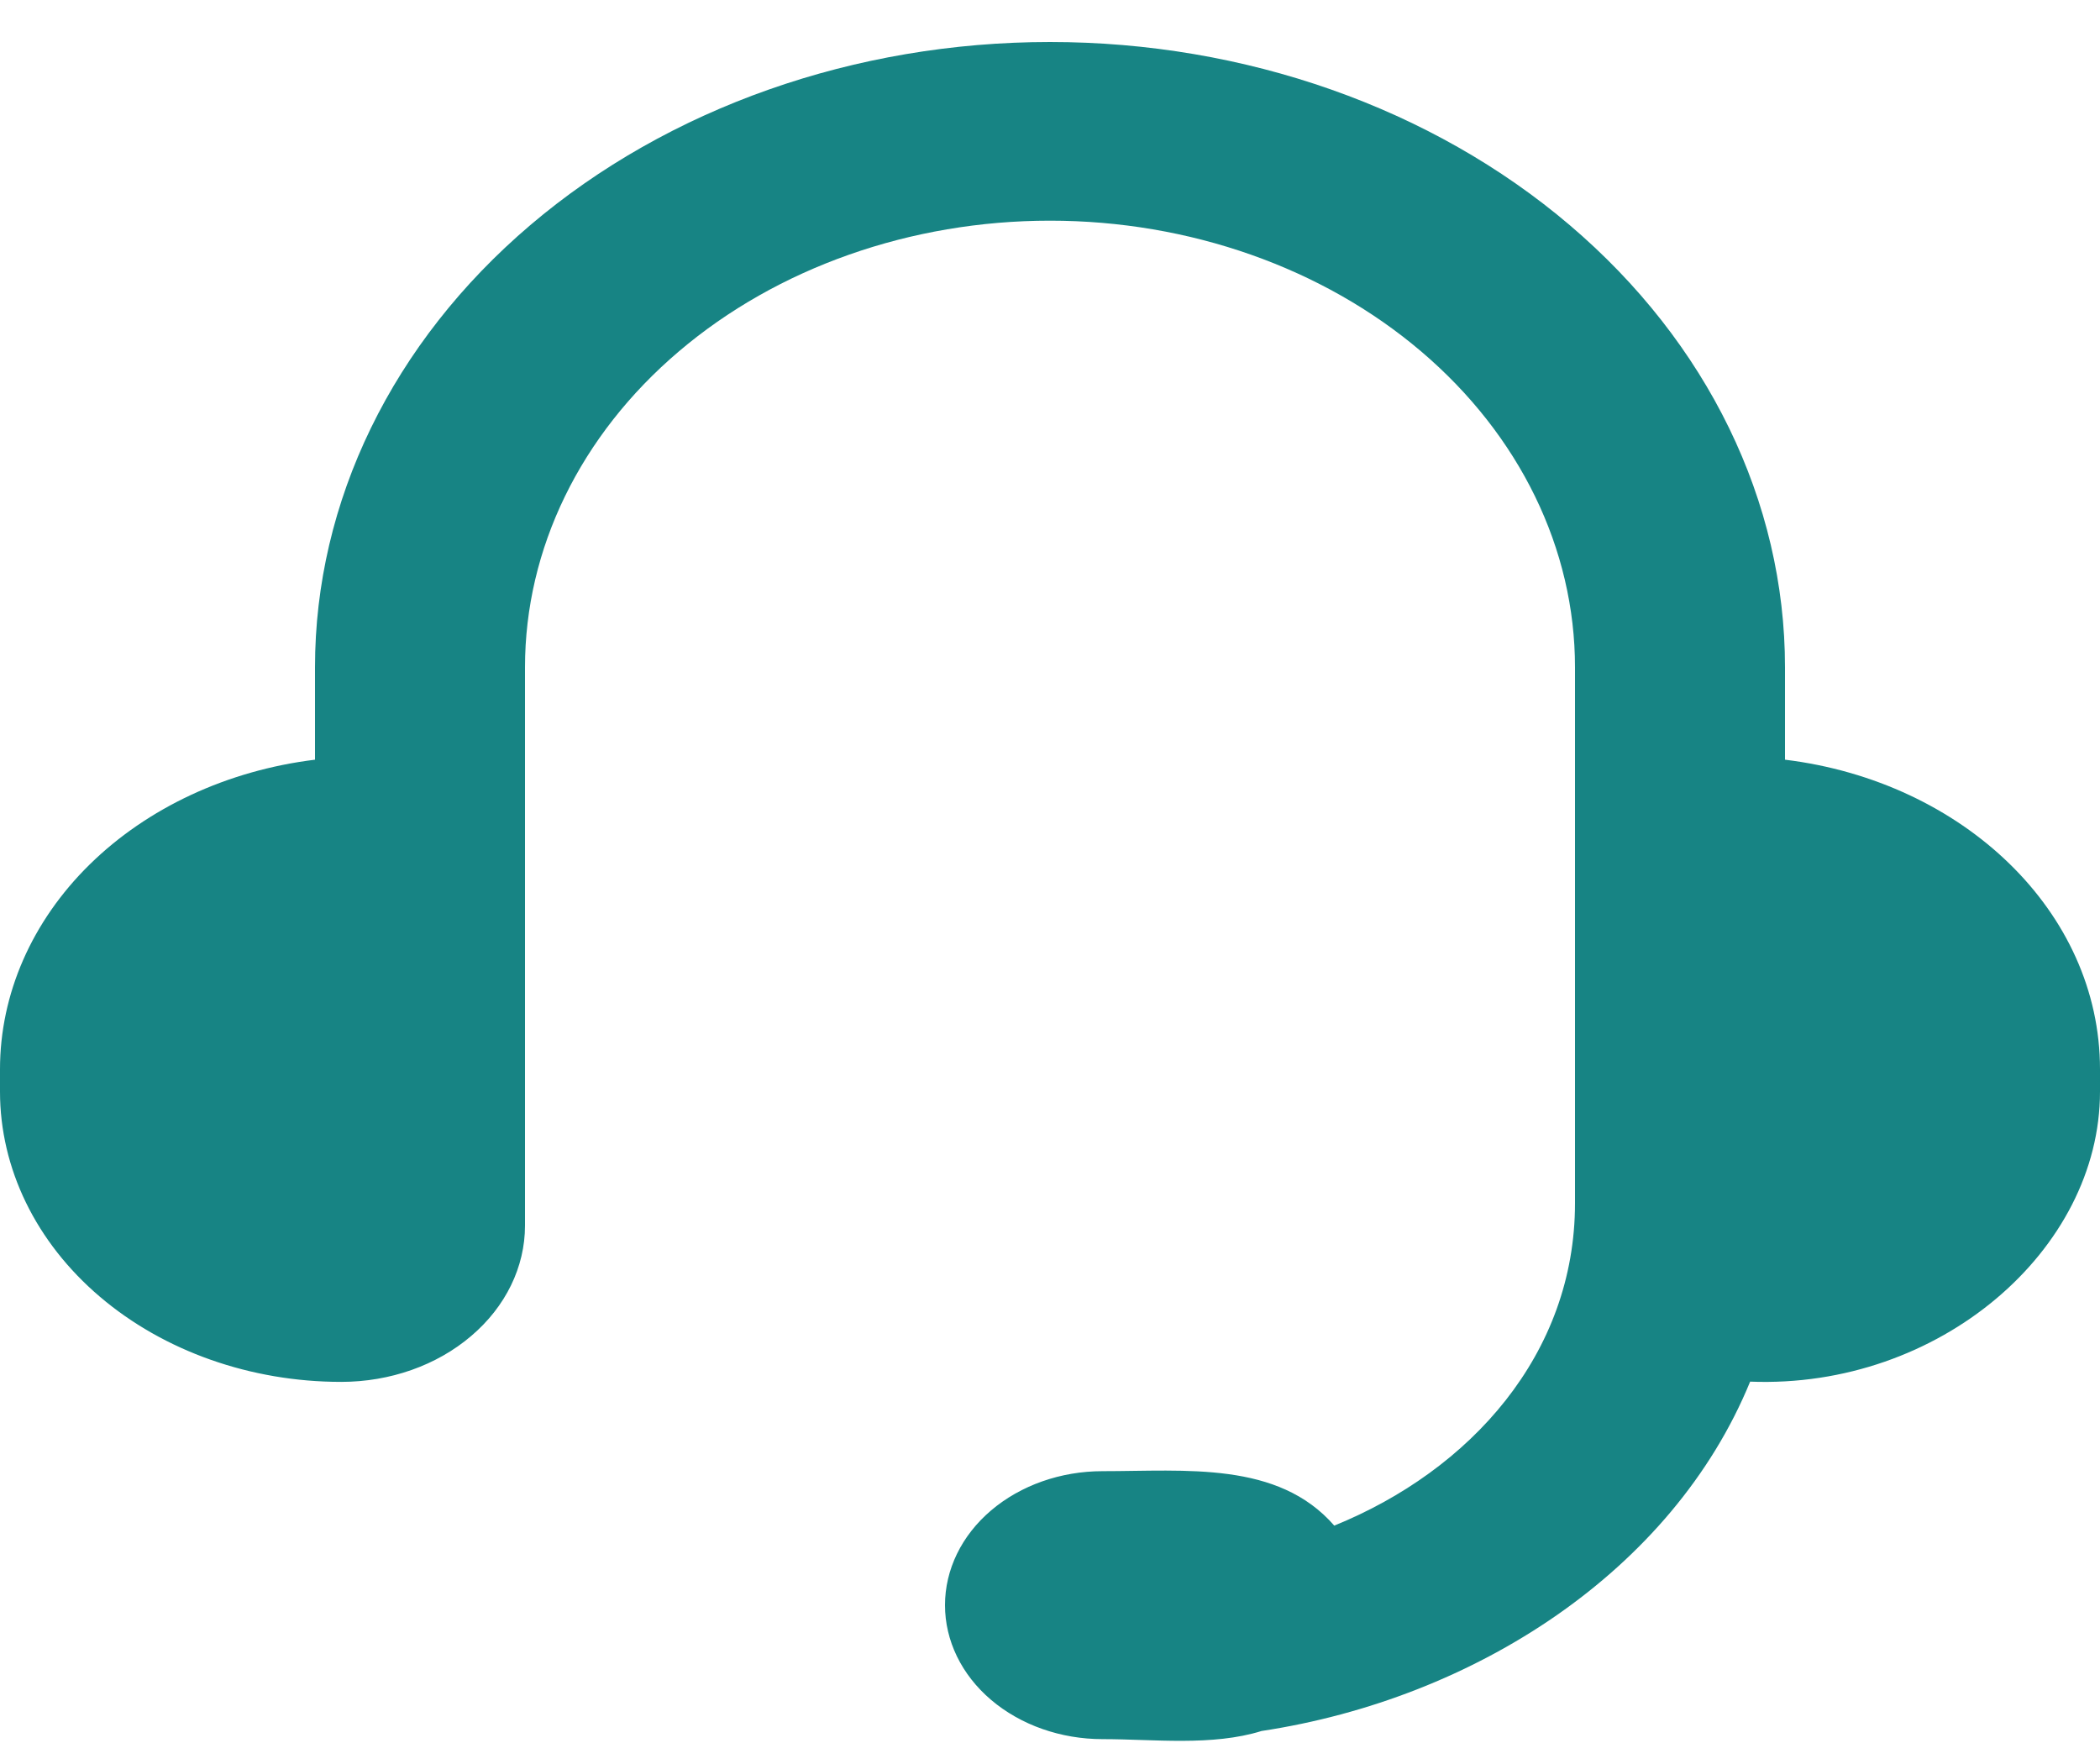 <svg width="25" height="21" viewBox="0 0 25 21" fill="none" xmlns="http://www.w3.org/2000/svg">
<path d="M3.75 7.944C3.75 5.969 4.672 4.076 6.313 2.68C7.954 1.284 10.179 0.5 12.5 0.5C14.821 0.5 17.046 1.284 18.687 2.68C20.328 4.076 21.25 5.969 21.25 7.944V9.044C23.37 9.303 25 10.854 25 12.729V12.995C25 14.882 23.086 16.537 20.835 16.448C19.91 18.703 17.558 20.222 15.019 20.607C14.431 20.79 13.736 20.704 13.125 20.704C12.628 20.704 12.151 20.536 11.799 20.237C11.447 19.938 11.25 19.532 11.25 19.109C11.25 18.686 11.447 18.28 11.799 17.981C12.151 17.682 12.628 17.514 13.125 17.514C14.116 17.514 15.214 17.392 15.884 18.162C17.504 17.505 18.75 16.12 18.75 14.324V7.944C18.75 6.533 18.091 5.181 16.919 4.184C15.747 3.187 14.158 2.627 12.5 2.627C10.842 2.627 9.253 3.187 8.081 4.184C6.908 5.181 6.25 6.533 6.25 7.944V14.59C6.25 15.083 6.02 15.556 5.609 15.905C5.199 16.255 4.643 16.451 4.062 16.451C2.985 16.451 1.952 16.086 1.19 15.438C0.428 14.79 1.44262e-07 13.911 1.44262e-07 12.995V12.729C-0 11.834 0.379 10.968 1.067 10.292C1.756 9.615 2.709 9.172 3.75 9.044V7.944Z" fill="#178484"/>
</svg>
